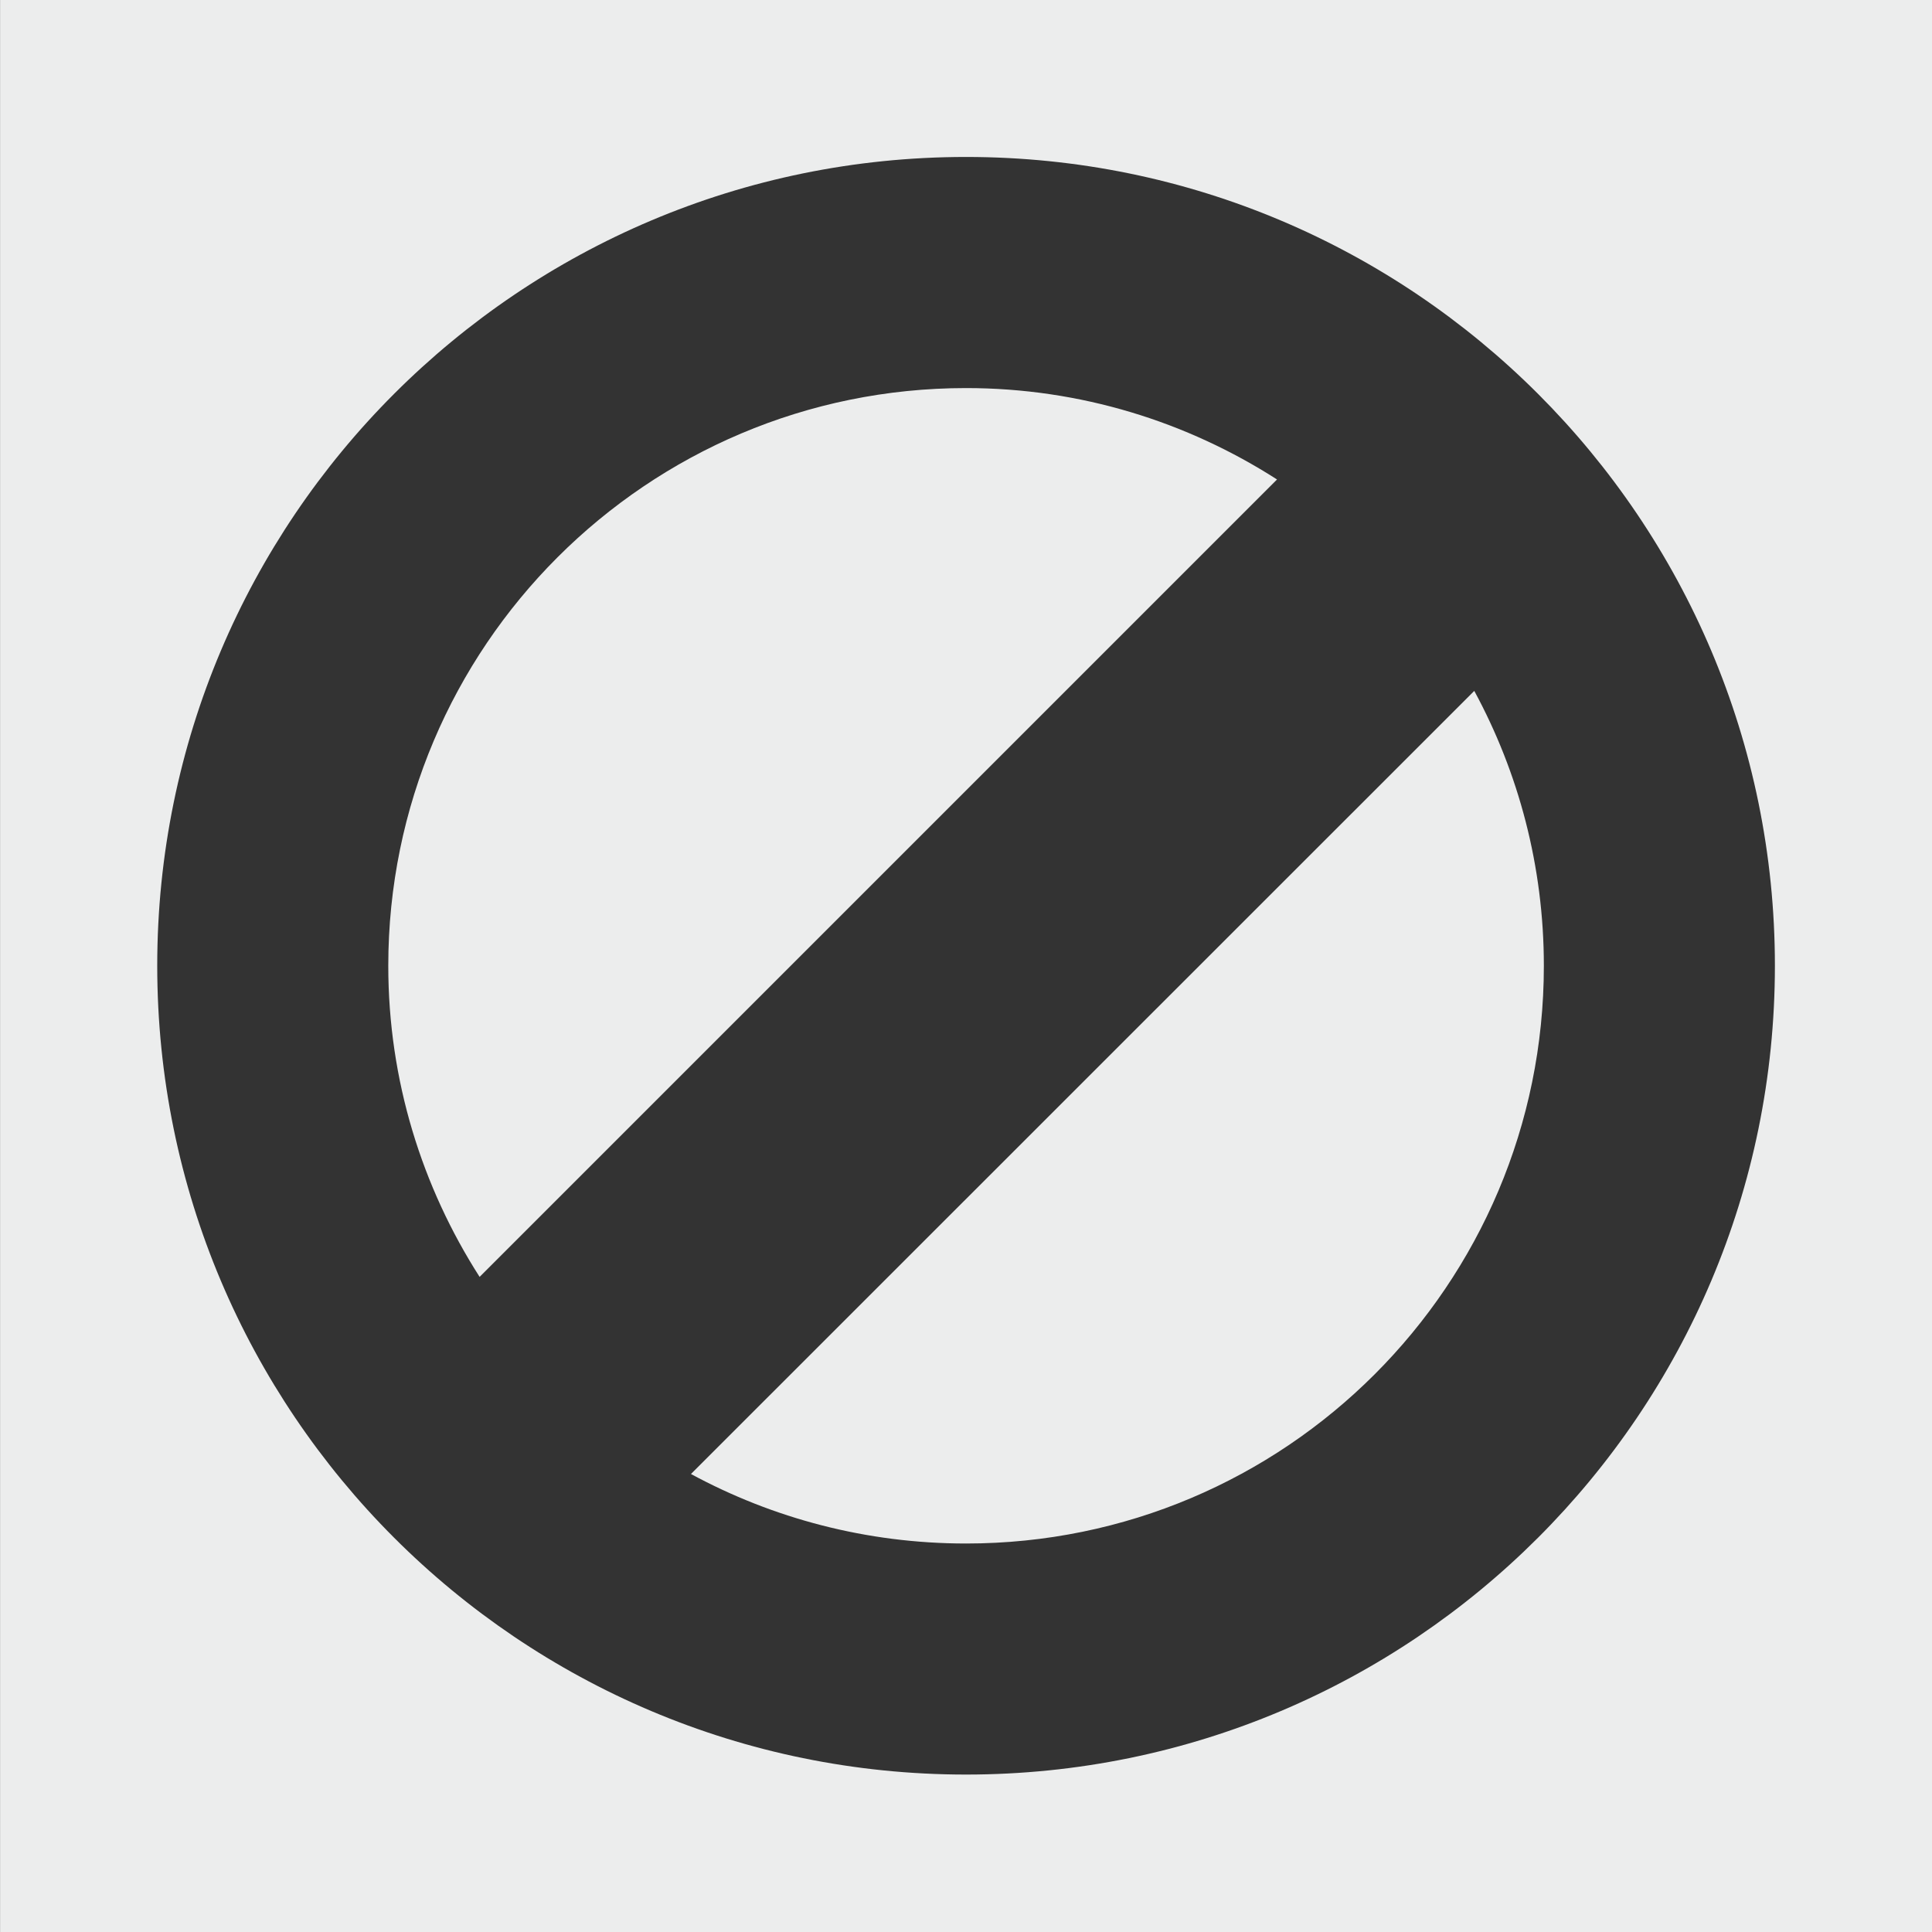<?xml version="1.0" encoding="utf-8"?>
<!-- Generator: Adobe Illustrator 16.2.1, SVG Export Plug-In . SVG Version: 6.00 Build 0)  -->
<!DOCTYPE svg PUBLIC "-//W3C//DTD SVG 1.1//EN" "http://www.w3.org/Graphics/SVG/1.1/DTD/svg11.dtd">
<?xml-stylesheet type="text/css" href="../less/svg.css" ?>
<?xml-stylesheet type="text/css" href="../less/svg.css" ?>
<svg version="1.1" id="pixelegg_agt_action_fail" xmlns="http://www.w3.org/2000/svg" xmlns:xlink="http://www.w3.org/1999/xlink" x="0px" y="0px"
	 width="28.347px" height="28.347px" viewBox="0 0 28.347 28.347" enable-background="new 0 0 28.347 28.347" xml:space="preserve">
<rect x="0" y="0" width="28.347" height="28.347" fill="#333333" stroke="none"/>
<g>
	<path fill-rule="evenodd" clip-rule="evenodd" fill="#ECEDED" d="M10.138,21.627c1.2,0.65,2.576,1.02,4.036,1.02
		c4.683,0,8.478-3.793,8.478-8.477c0-1.46-0.371-2.834-1.021-4.033L10.138,21.627z"/>
	<path fill-rule="evenodd" clip-rule="evenodd" fill="#ECEDED" d="M0.001,0v28.348h28.346V0H0.001z M14.174,26.037
		c-6.555,0-11.867-5.311-11.867-11.868c0-6.553,5.312-11.866,11.867-11.866s11.868,5.313,11.868,11.866
		C26.042,20.727,20.729,26.037,14.174,26.037z"/>
	<path fill-rule="evenodd" clip-rule="evenodd" fill="#ECEDED" d="M14.174,5.694c-4.681,0-8.477,3.796-8.477,8.476
		c0,1.682,0.496,3.247,1.34,4.565l11.7-11.7C17.419,6.19,15.855,5.694,14.174,5.694z"/>
</g>
</svg>
